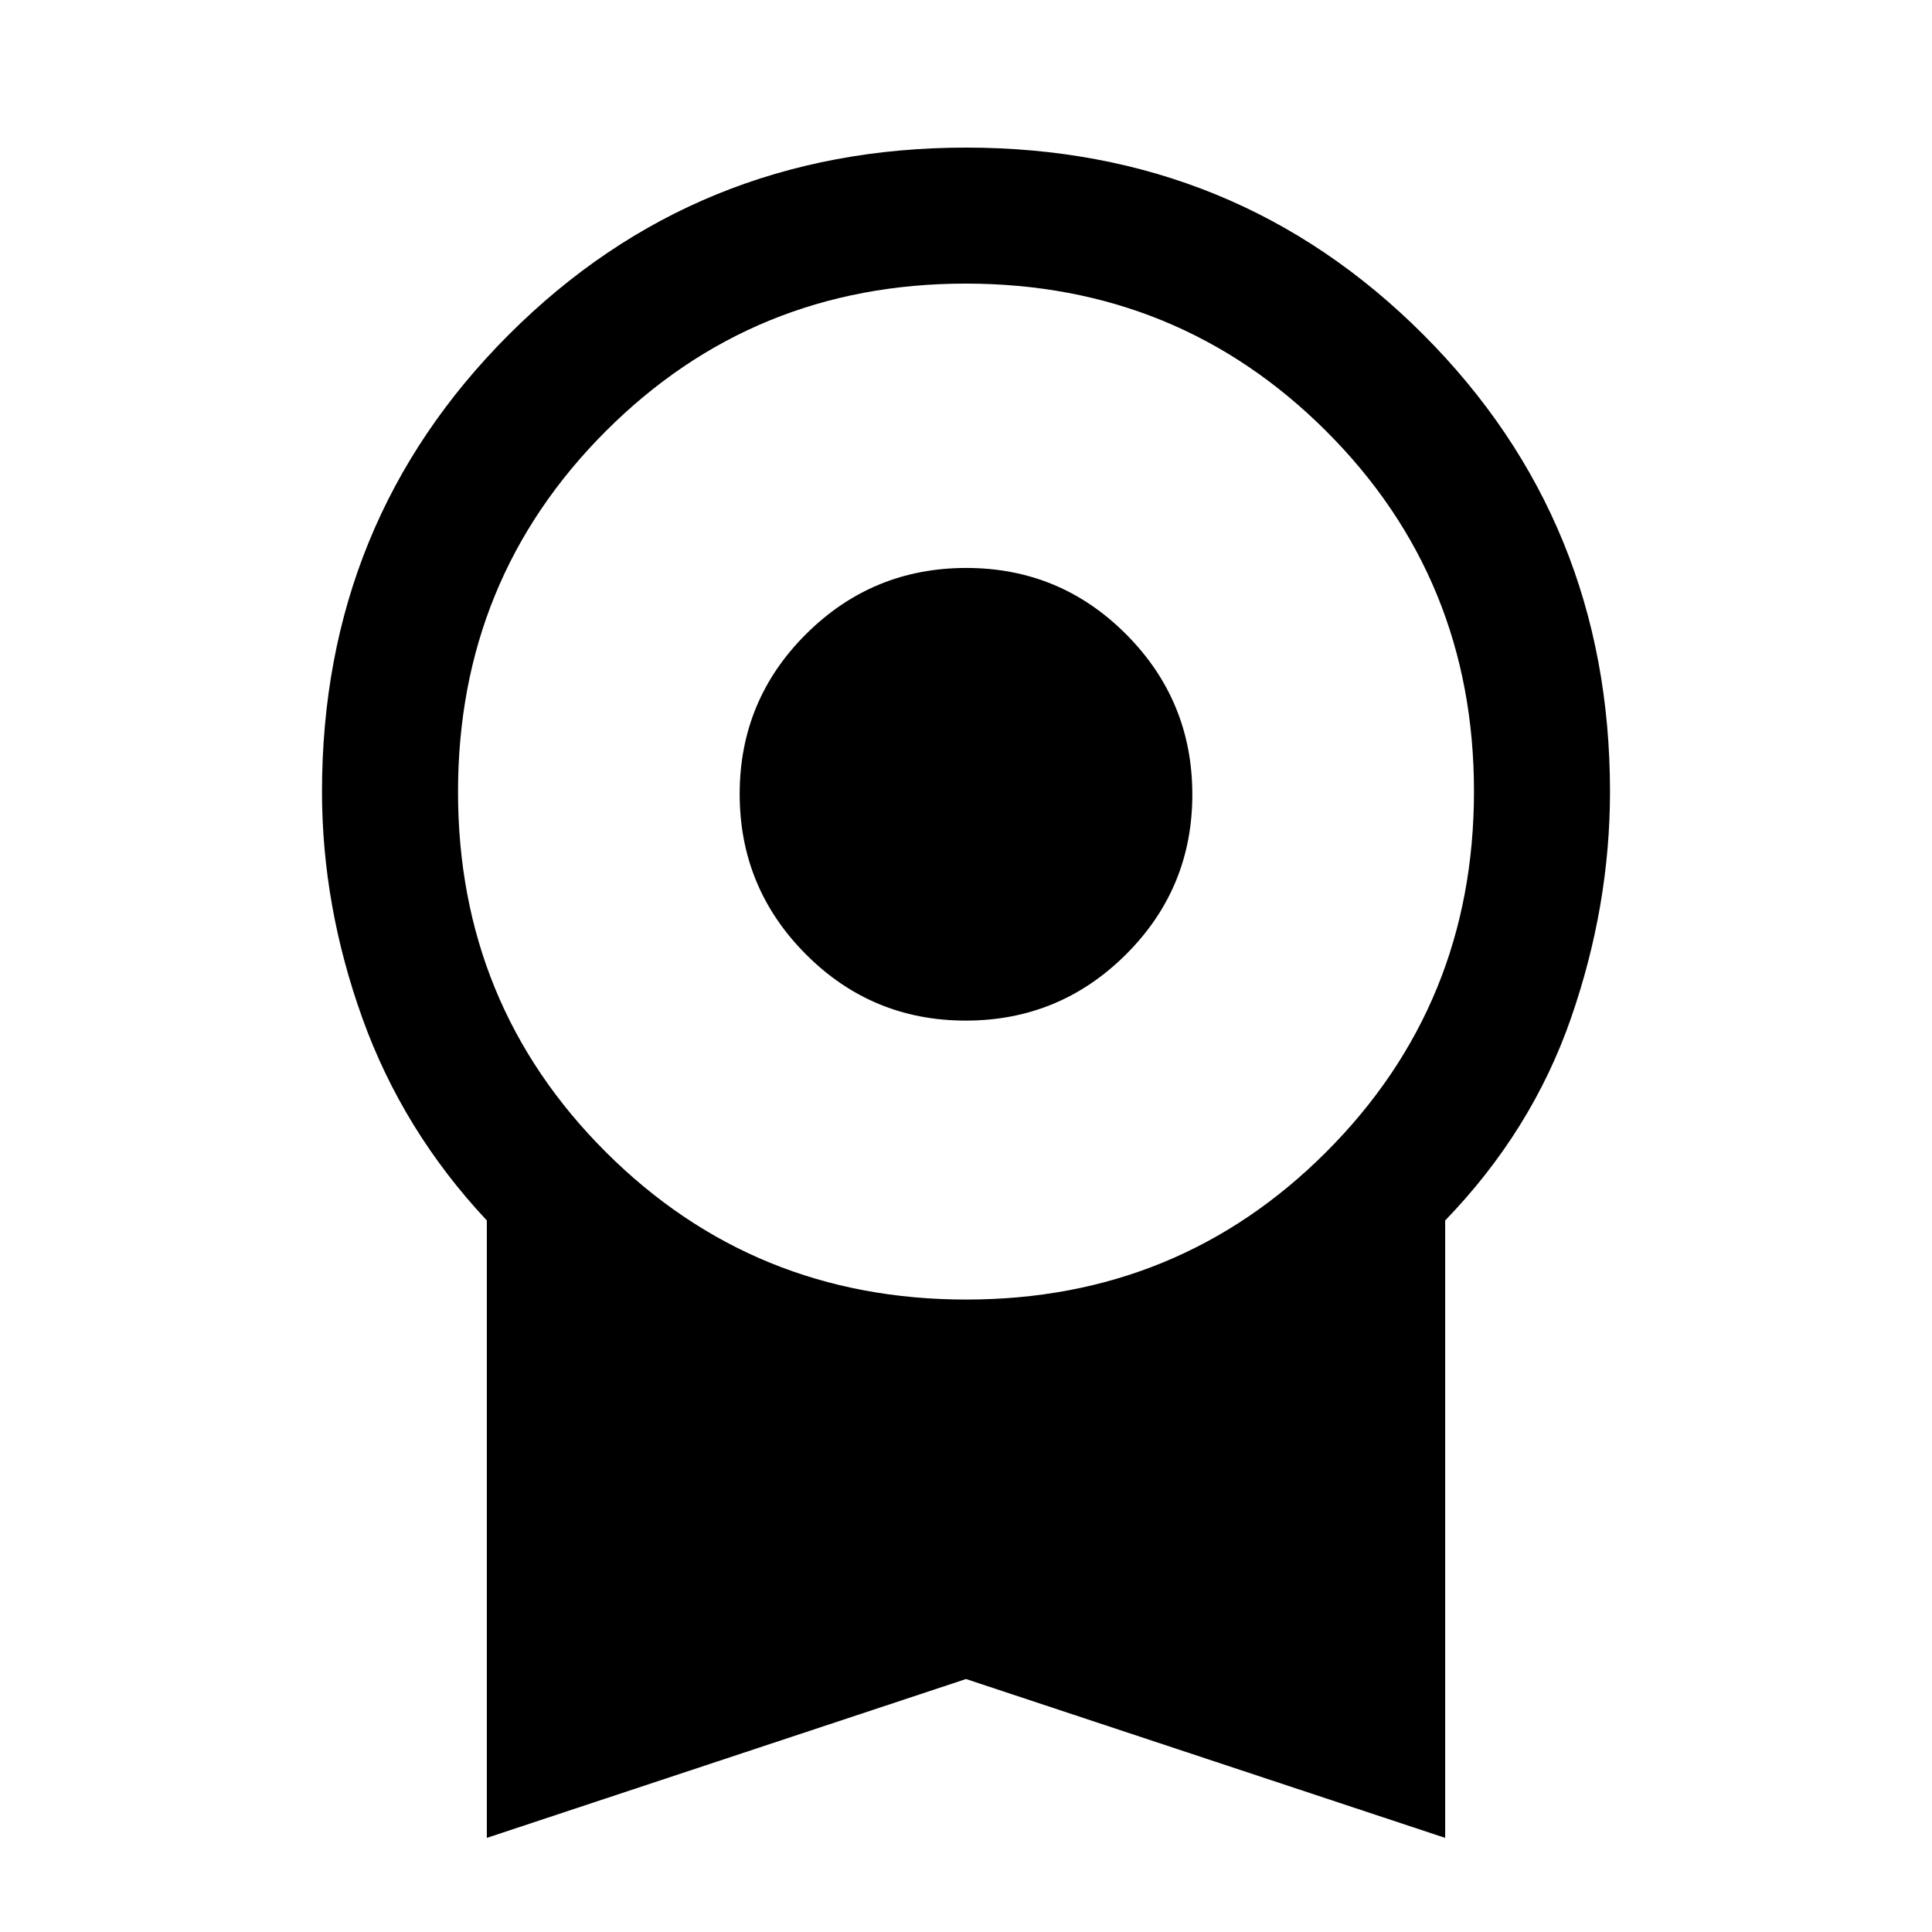 <svg xmlns="http://www.w3.org/2000/svg" height="40" viewBox="0 -960 960 960" width="40"><path d="M479.87-452.87q-46.62 0-79.47-32.99-32.86-32.99-32.86-79.61 0-46.61 32.99-79.47 32.99-32.85 79.6-32.85 46.62 0 79.47 32.99 32.86 32.99 32.86 79.6 0 46.61-32.99 79.47t-79.6 32.86ZM241.9-46.77v-306.79q-41.72-44.54-61.81-100.42Q160-509.87 160-566.67q0-134.25 92.89-227.12t227.18-92.87q134.29 0 227.11 92.87Q800-700.92 800-566.67q0 56.8-19.42 112.69-19.43 55.88-62.48 100.42v306.79L480-125.7 241.9-46.77Zm238.23-267.49q105.66 0 178.97-73.43 73.31-73.44 73.31-179.1 0-105.67-73.43-178.98-73.44-73.31-179.11-73.31-105.66 0-178.97 73.44-73.31 73.43-73.31 179.1 0 105.67 73.43 178.98 73.44 73.3 179.11 73.3Z"/></svg>